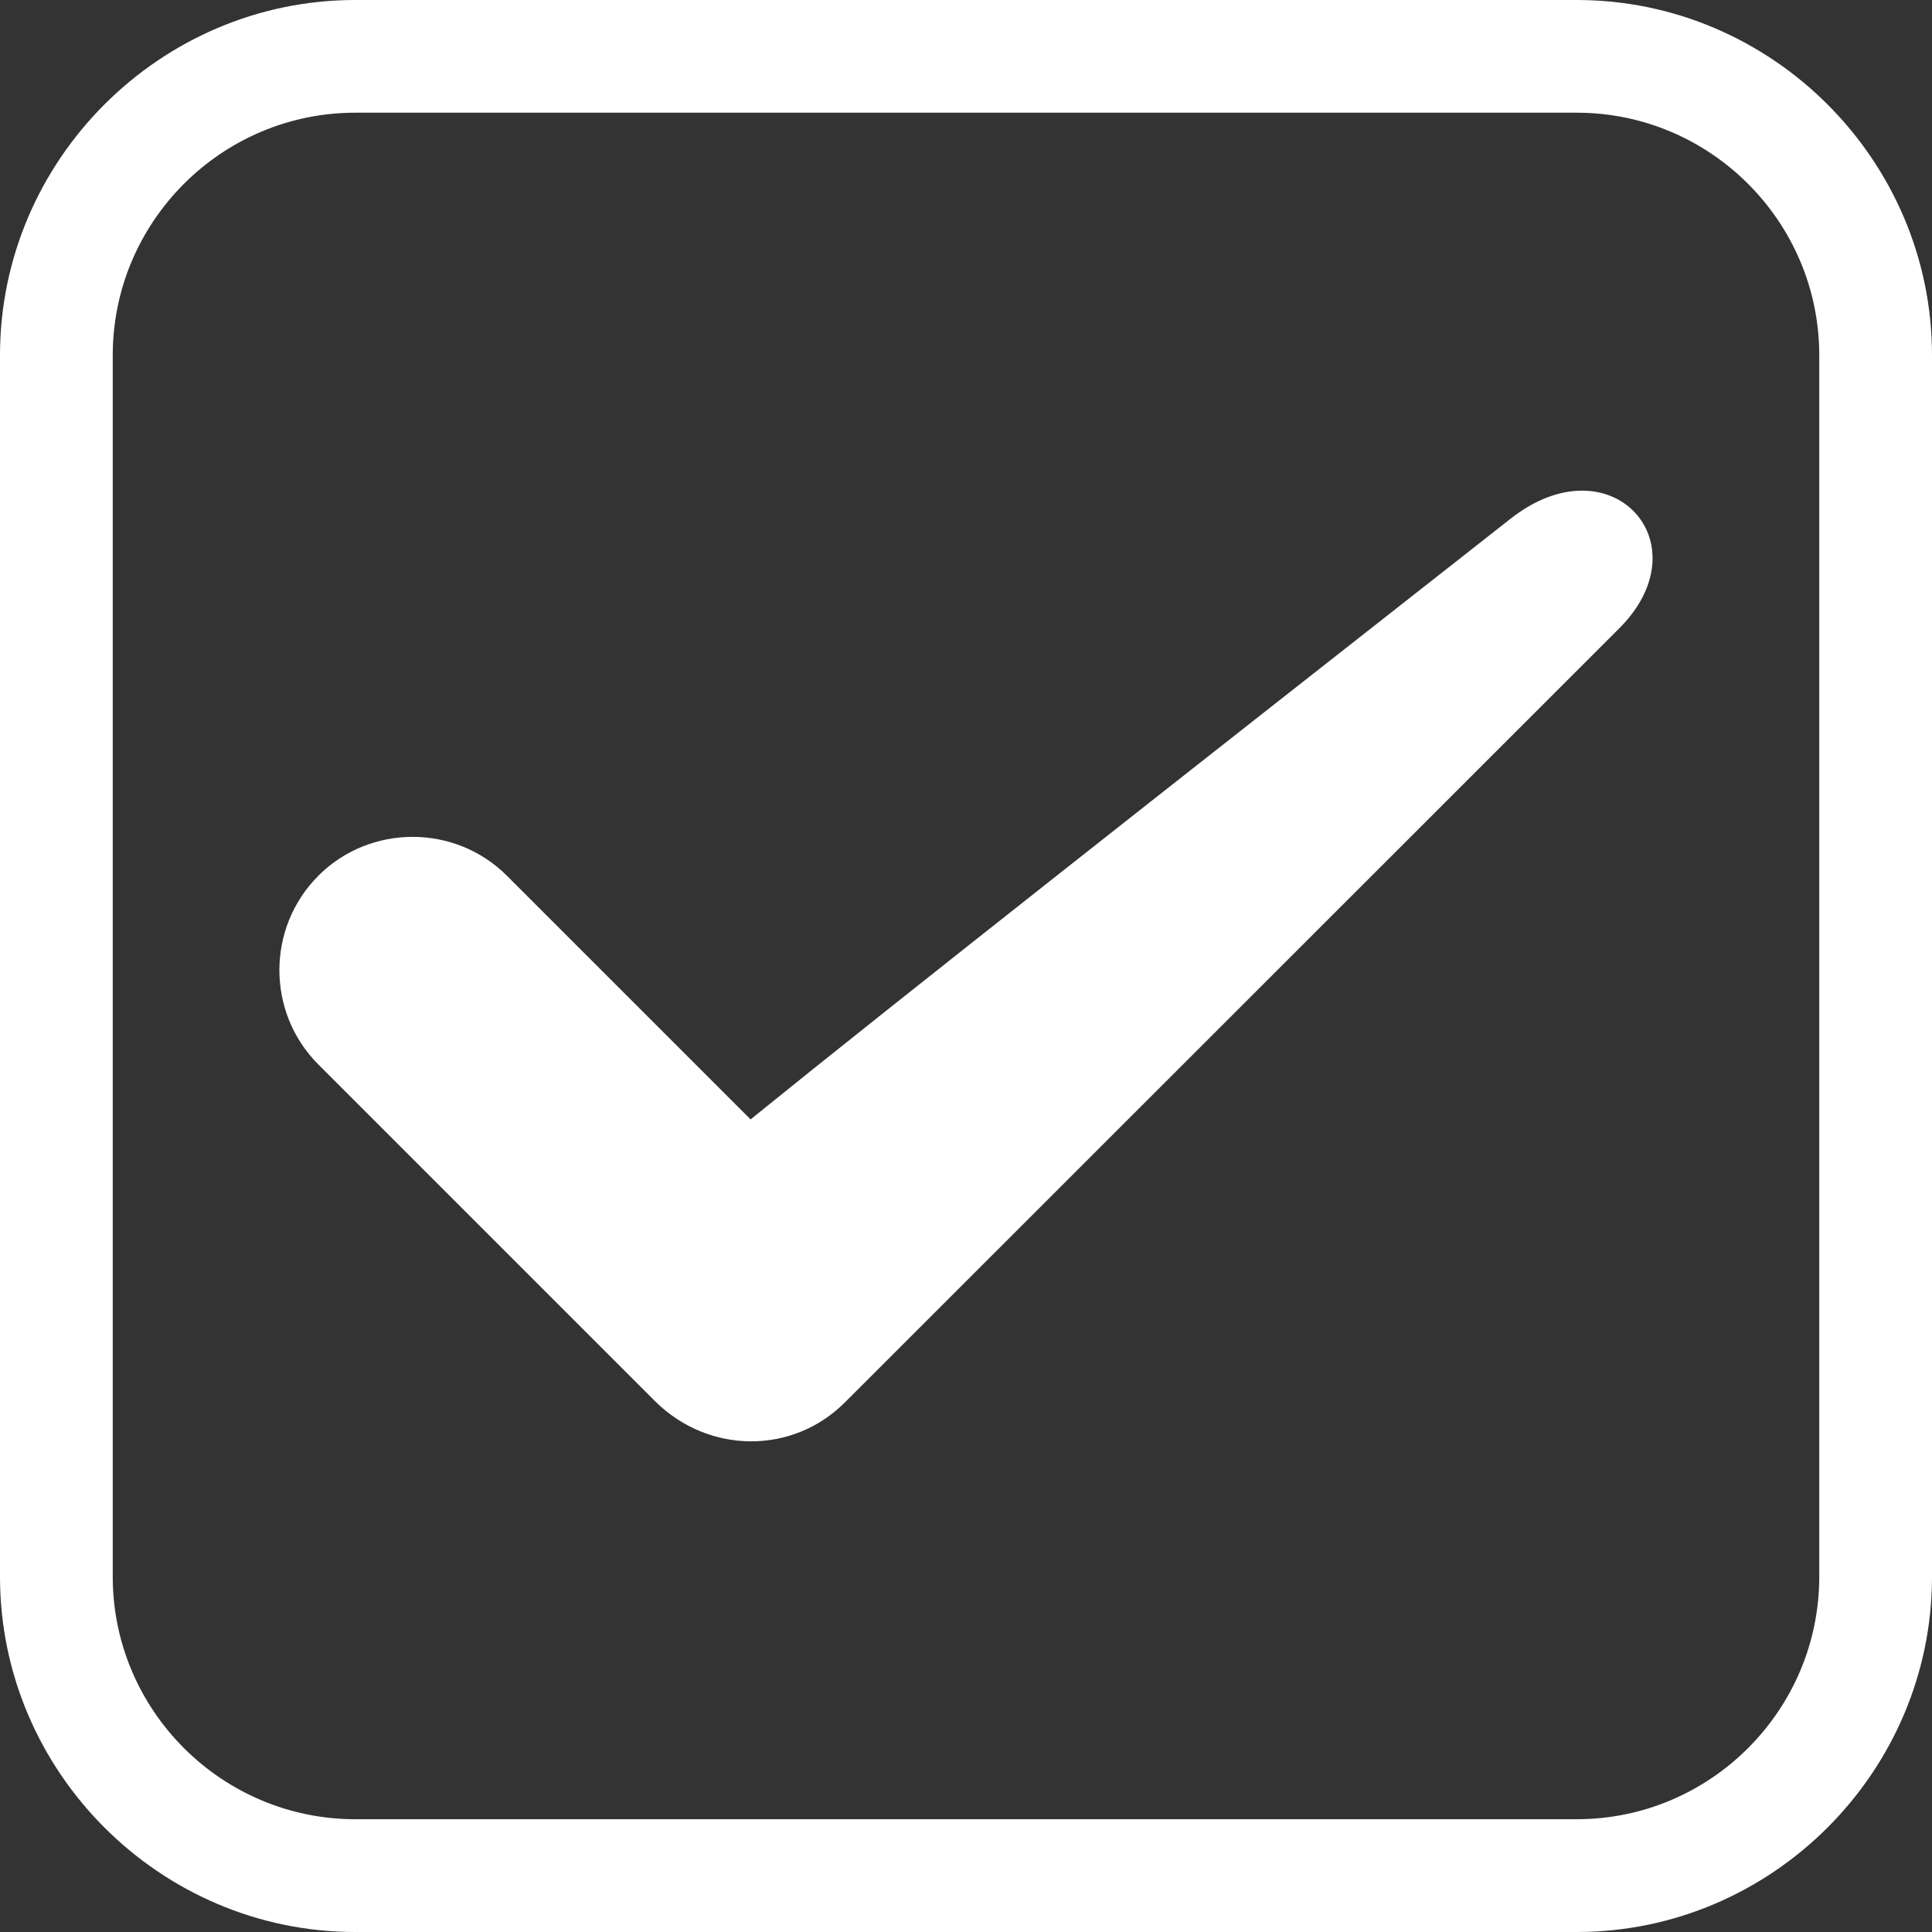 <svg width="51" height="51" viewBox="0 0 51 51" fill="none" xmlns="http://www.w3.org/2000/svg">
<rect x="0" y="0" width="51" height="51" fill="#333333" stroke="none"/>
<path d="M9.378 0H41.622C46.773 0 51 4.226 51 9.378V41.622C51 46.773 46.774 51 41.622 51H9.378C4.227 51 0 46.774 0 41.622V9.378C0 4.227 4.226 0 9.378 0V0ZM41.622 2.975H9.378C5.851 2.975 2.976 5.851 2.976 9.378V41.621C2.976 45.148 5.852 48.023 9.378 48.023H41.622C45.149 48.023 48.024 45.148 48.024 41.621V9.378C48.024 5.851 45.148 2.975 41.622 2.975Z" fill="white"/>
<path fill-rule="evenodd" clip-rule="evenodd" d="M8.402 23.118C9.772 21.749 12.012 21.749 13.382 23.118L19.814 29.549C23.585 26.491 31.184 20.516 39.865 13.701C42.522 11.598 45.027 14.359 42.707 16.624L22.303 37.02C20.918 38.404 18.723 38.376 17.324 37.02L8.402 28.098C7.033 26.728 7.033 24.489 8.403 23.119L8.402 23.118Z" fill="white"/>
</svg>
